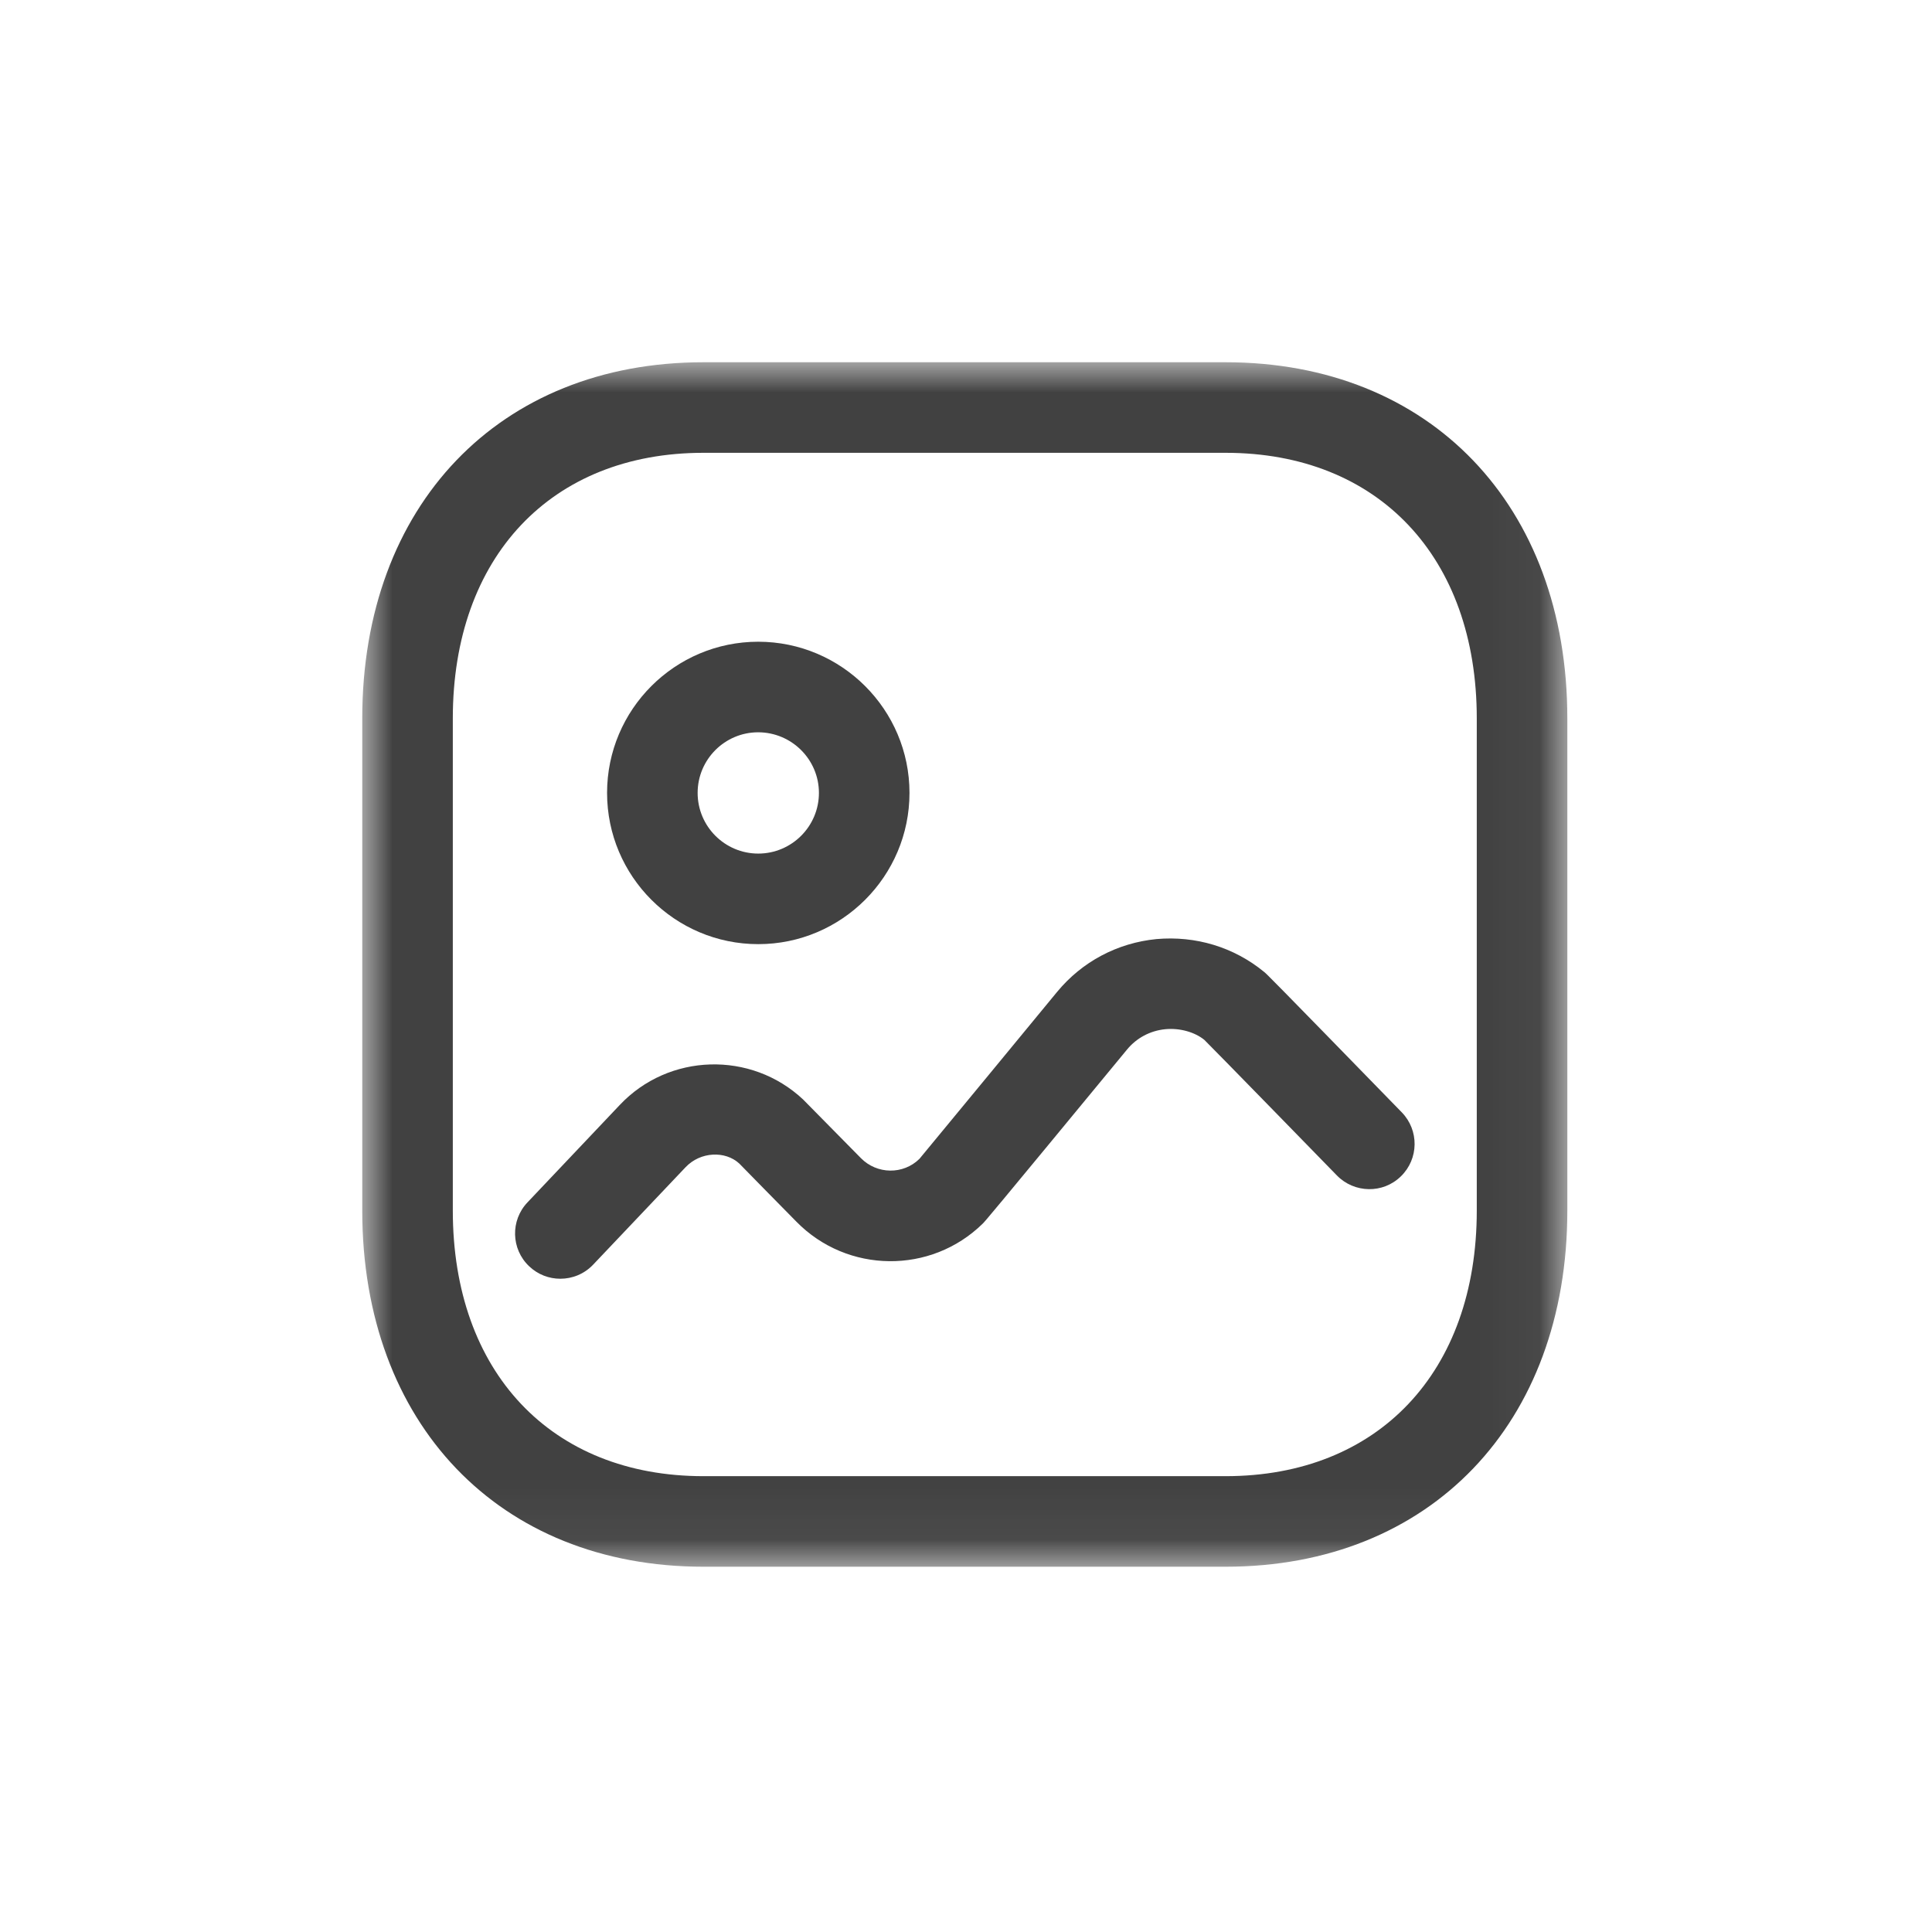 <svg width="32" height="32" viewBox="0 0 32 32" fill="none" xmlns="http://www.w3.org/2000/svg">
<g filter="url(#filter0_d_513_8148)">
<mask id="mask0_513_8148" style="mask-type:luminance" maskUnits="userSpaceOnUse" x="6" y="2" width="20" height="20">
<path fill-rule="evenodd" clip-rule="evenodd" d="M6 2H25.96V21.95H6V2Z" fill="white"/>
</mask>
<g mask="url(#mask0_513_8148)">
<path fill-rule="evenodd" clip-rule="evenodd" d="M11.65 3.5C9.129 3.5 7.5 5.227 7.5 7.899V16.051C7.5 18.724 9.129 20.45 11.65 20.45H20.3C22.828 20.45 24.46 18.724 24.46 16.051V7.899C24.46 5.227 22.828 3.5 20.3 3.5H11.65ZM20.3 21.95H11.65C8.27 21.95 6 19.579 6 16.051V7.899C6 4.371 8.27 2 11.65 2H20.3C23.686 2 25.96 4.371 25.96 7.899V16.051C25.96 19.579 23.686 21.95 20.3 21.95Z" fill="#414141"/>
</g>
<path fill-rule="evenodd" clip-rule="evenodd" d="M9.281 17.18C9.095 17.18 8.91 17.112 8.765 16.974C8.464 16.69 8.452 16.214 8.737 15.915L10.265 14.302C11.074 13.443 12.439 13.401 13.302 14.211L14.26 15.183C14.527 15.453 14.961 15.458 15.229 15.194C15.33 15.075 17.508 12.43 17.508 12.43C17.922 11.928 18.506 11.618 19.155 11.554C19.805 11.497 20.436 11.686 20.939 12.099C20.982 12.134 21.021 12.168 23.217 14.423C23.506 14.719 23.501 15.194 23.204 15.483C22.908 15.774 22.432 15.765 22.143 15.469C22.143 15.469 20.094 13.366 19.948 13.224C19.793 13.097 19.544 13.023 19.299 13.047C19.05 13.072 18.826 13.191 18.667 13.384C16.343 16.203 16.315 16.23 16.277 16.267C15.419 17.109 14.034 17.095 13.191 16.235C13.191 16.235 12.261 15.291 12.245 15.272C12.014 15.058 11.602 15.072 11.355 15.333L9.825 16.946C9.677 17.102 9.479 17.18 9.281 17.18Z" fill="#414141"/>
<path fill-rule="evenodd" clip-rule="evenodd" d="M12.558 8.129C12.005 8.129 11.555 8.579 11.555 9.133C11.555 9.687 12.005 10.138 12.559 10.138C13.113 10.138 13.564 9.687 13.564 9.133C13.564 8.58 13.113 8.13 12.558 8.129ZM12.559 11.638C11.178 11.638 10.055 10.514 10.055 9.133C10.055 7.752 11.178 6.629 12.559 6.629C13.941 6.63 15.064 7.754 15.064 9.133C15.064 10.514 13.94 11.638 12.559 11.638Z" fill="#414141"/>
</g>
<defs>
<filter id="filter0_d_513_8148" x="0" y="0" width="32" height="32" filterUnits="userSpaceOnUse" color-interpolation-filters="sRGB">
<feFlood flood-opacity="0" result="BackgroundImageFix"/>
<feColorMatrix in="SourceAlpha" type="matrix" values="0 0 0 0 0 0 0 0 0 0 0 0 0 0 0 0 0 0 127 0" result="hardAlpha"/>
<feOffset dy="4"/>
<feGaussianBlur stdDeviation="2"/>
<feComposite in2="hardAlpha" operator="out"/>
<feColorMatrix type="matrix" values="0 0 0 0 0 0 0 0 0 0 0 0 0 0 0 0 0 0 0.25 0"/>
<feBlend mode="normal" in2="BackgroundImageFix" result="effect1_dropShadow_513_8148"/>
<feBlend mode="normal" in="SourceGraphic" in2="effect1_dropShadow_513_8148" result="shape"/>
</filter>
</defs>
</svg>
